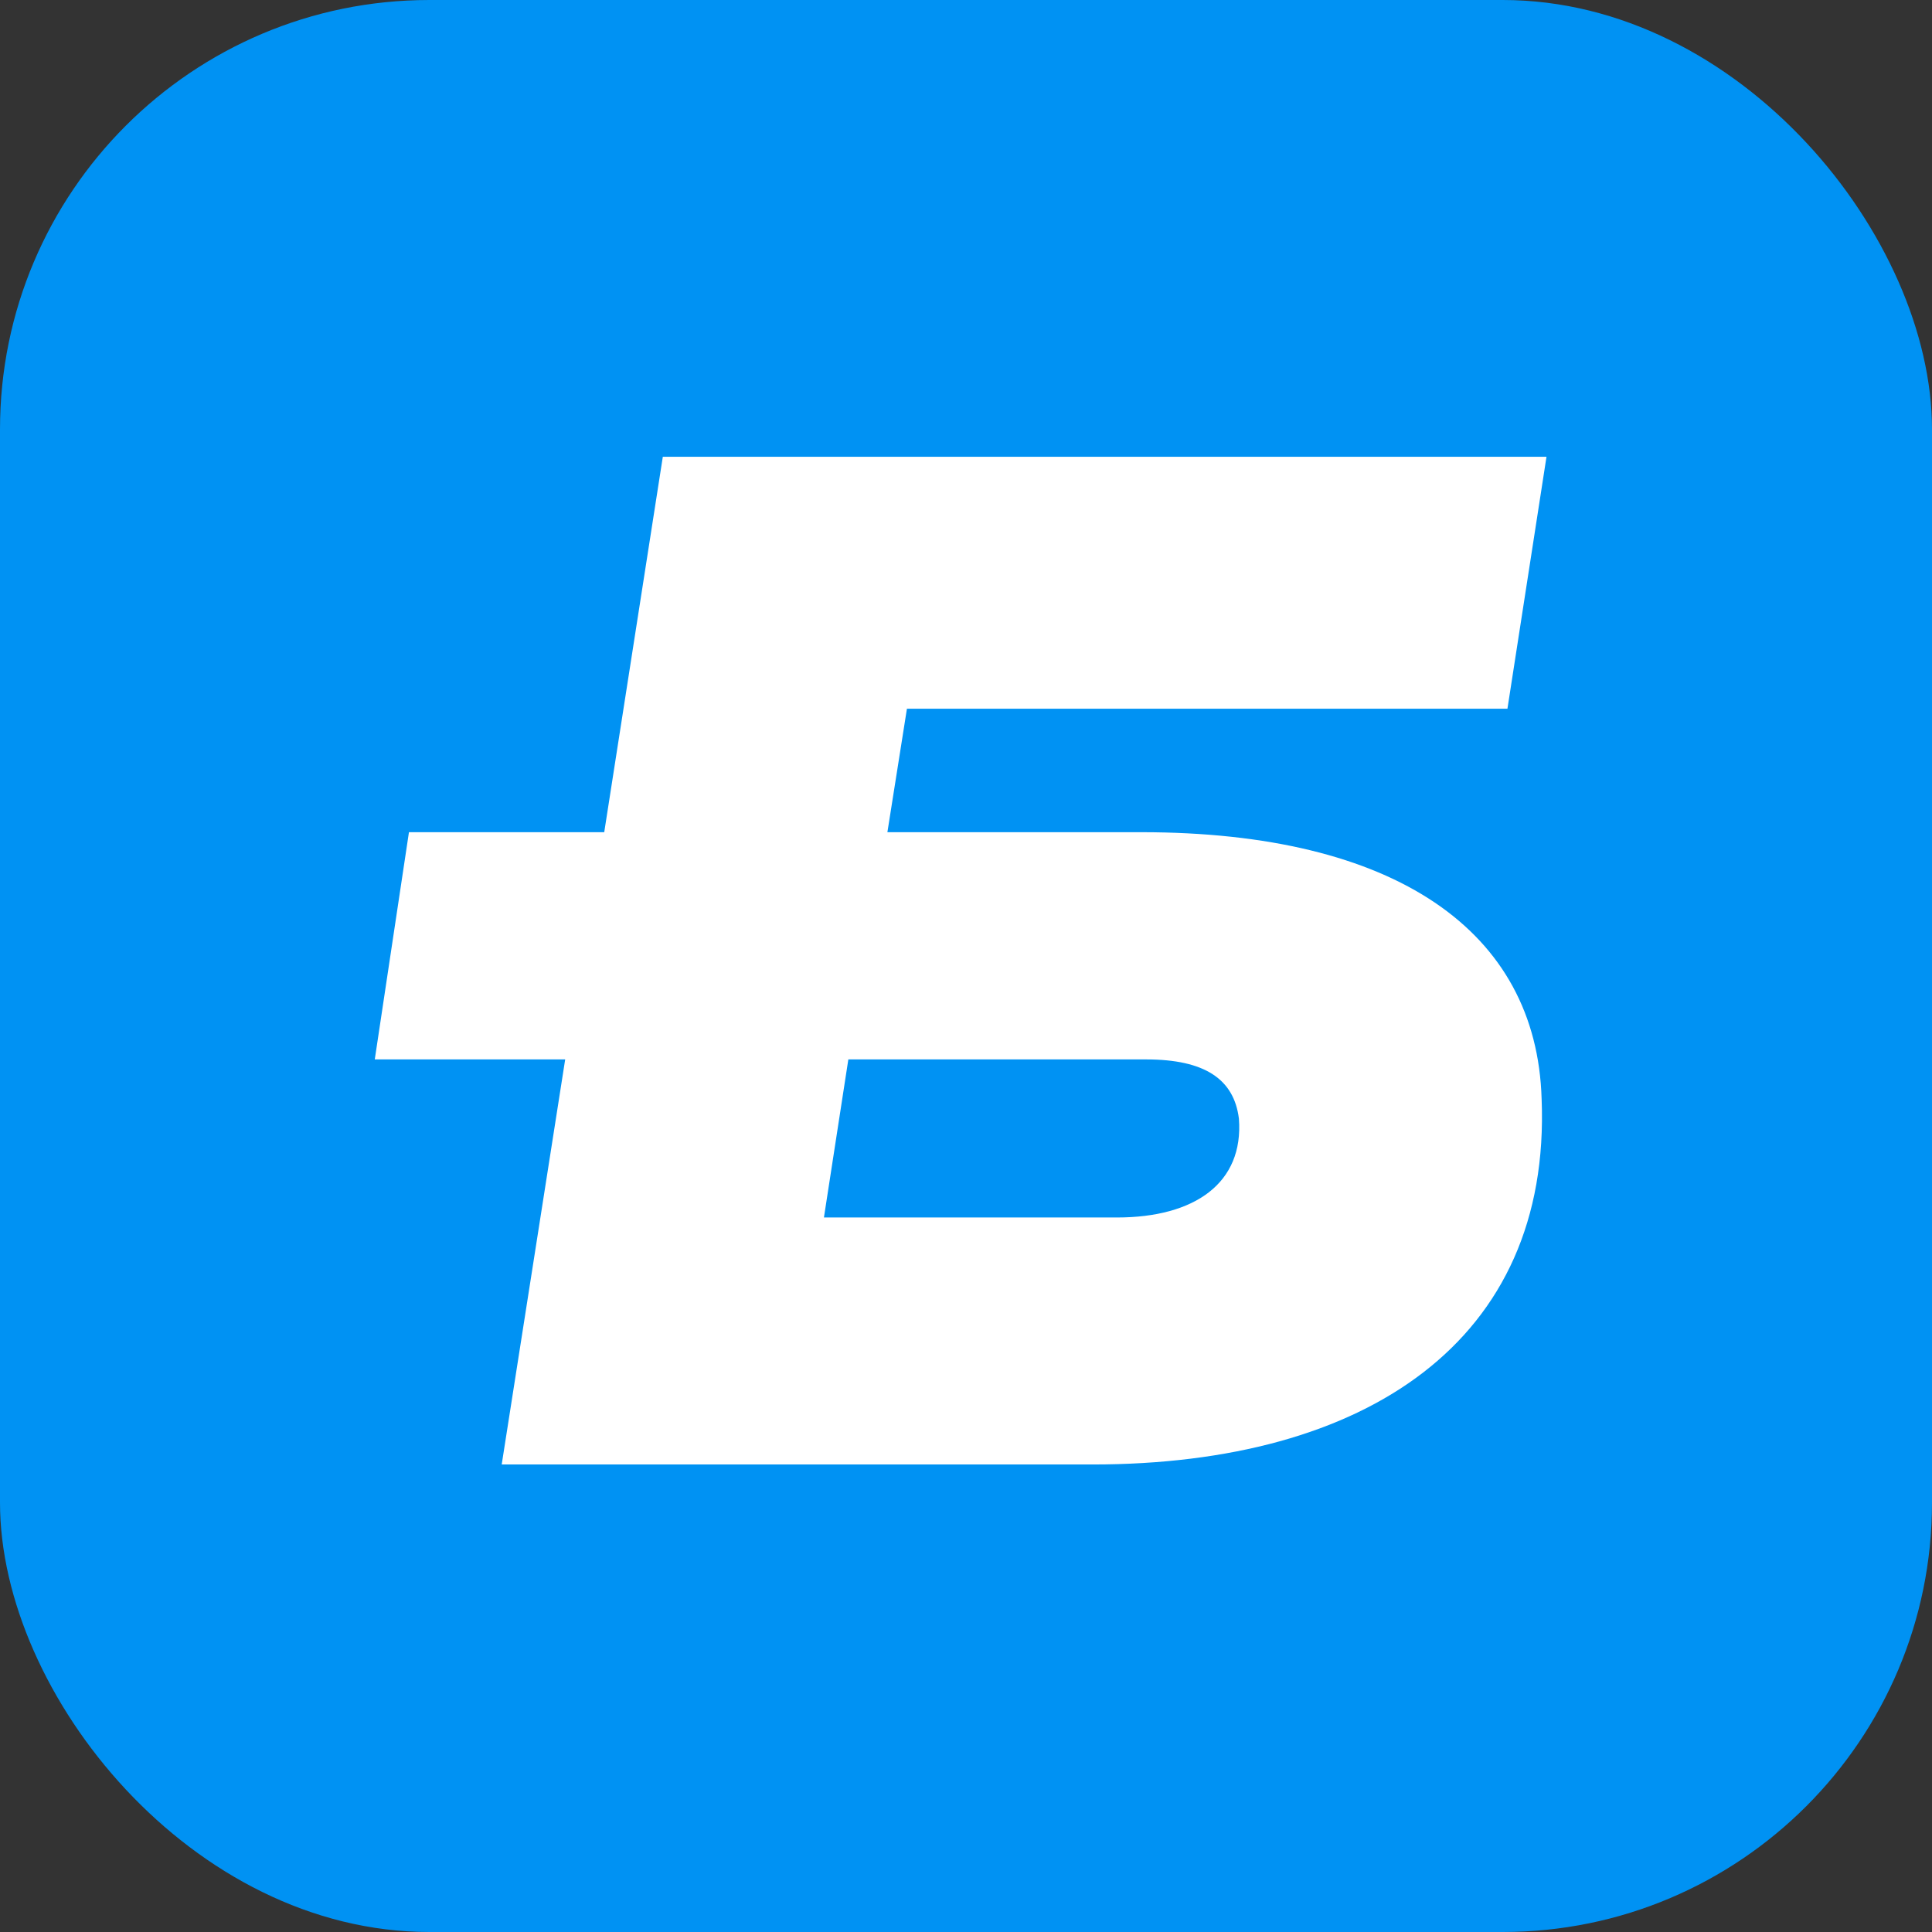 <svg width="180" height="180" fill="none" xmlns="http://www.w3.org/2000/svg"><rect width="100%" height="100%" fill="#333333" stroke="none"/><rect width="180" height="180" rx="40" fill="#0092F3"/><path d="M106.33 77.534H82.677l1.82-11.505h55.948l3.638-23.47h-82.33l-5.458 34.975H38.101l-3.184 21.17h17.74l-5.914 37.738h55.038c25.473 0 42.757-11.506 41.848-34.056-.455-15.647-13.646-24.852-37.299-24.852Zm-2.274 35.897H76.764l2.274-14.727h27.747c5.458 0 8.187 1.841 8.642 5.523.455 5.983-4.094 9.204-11.371 9.204Z" fill="#fff"/></svg>